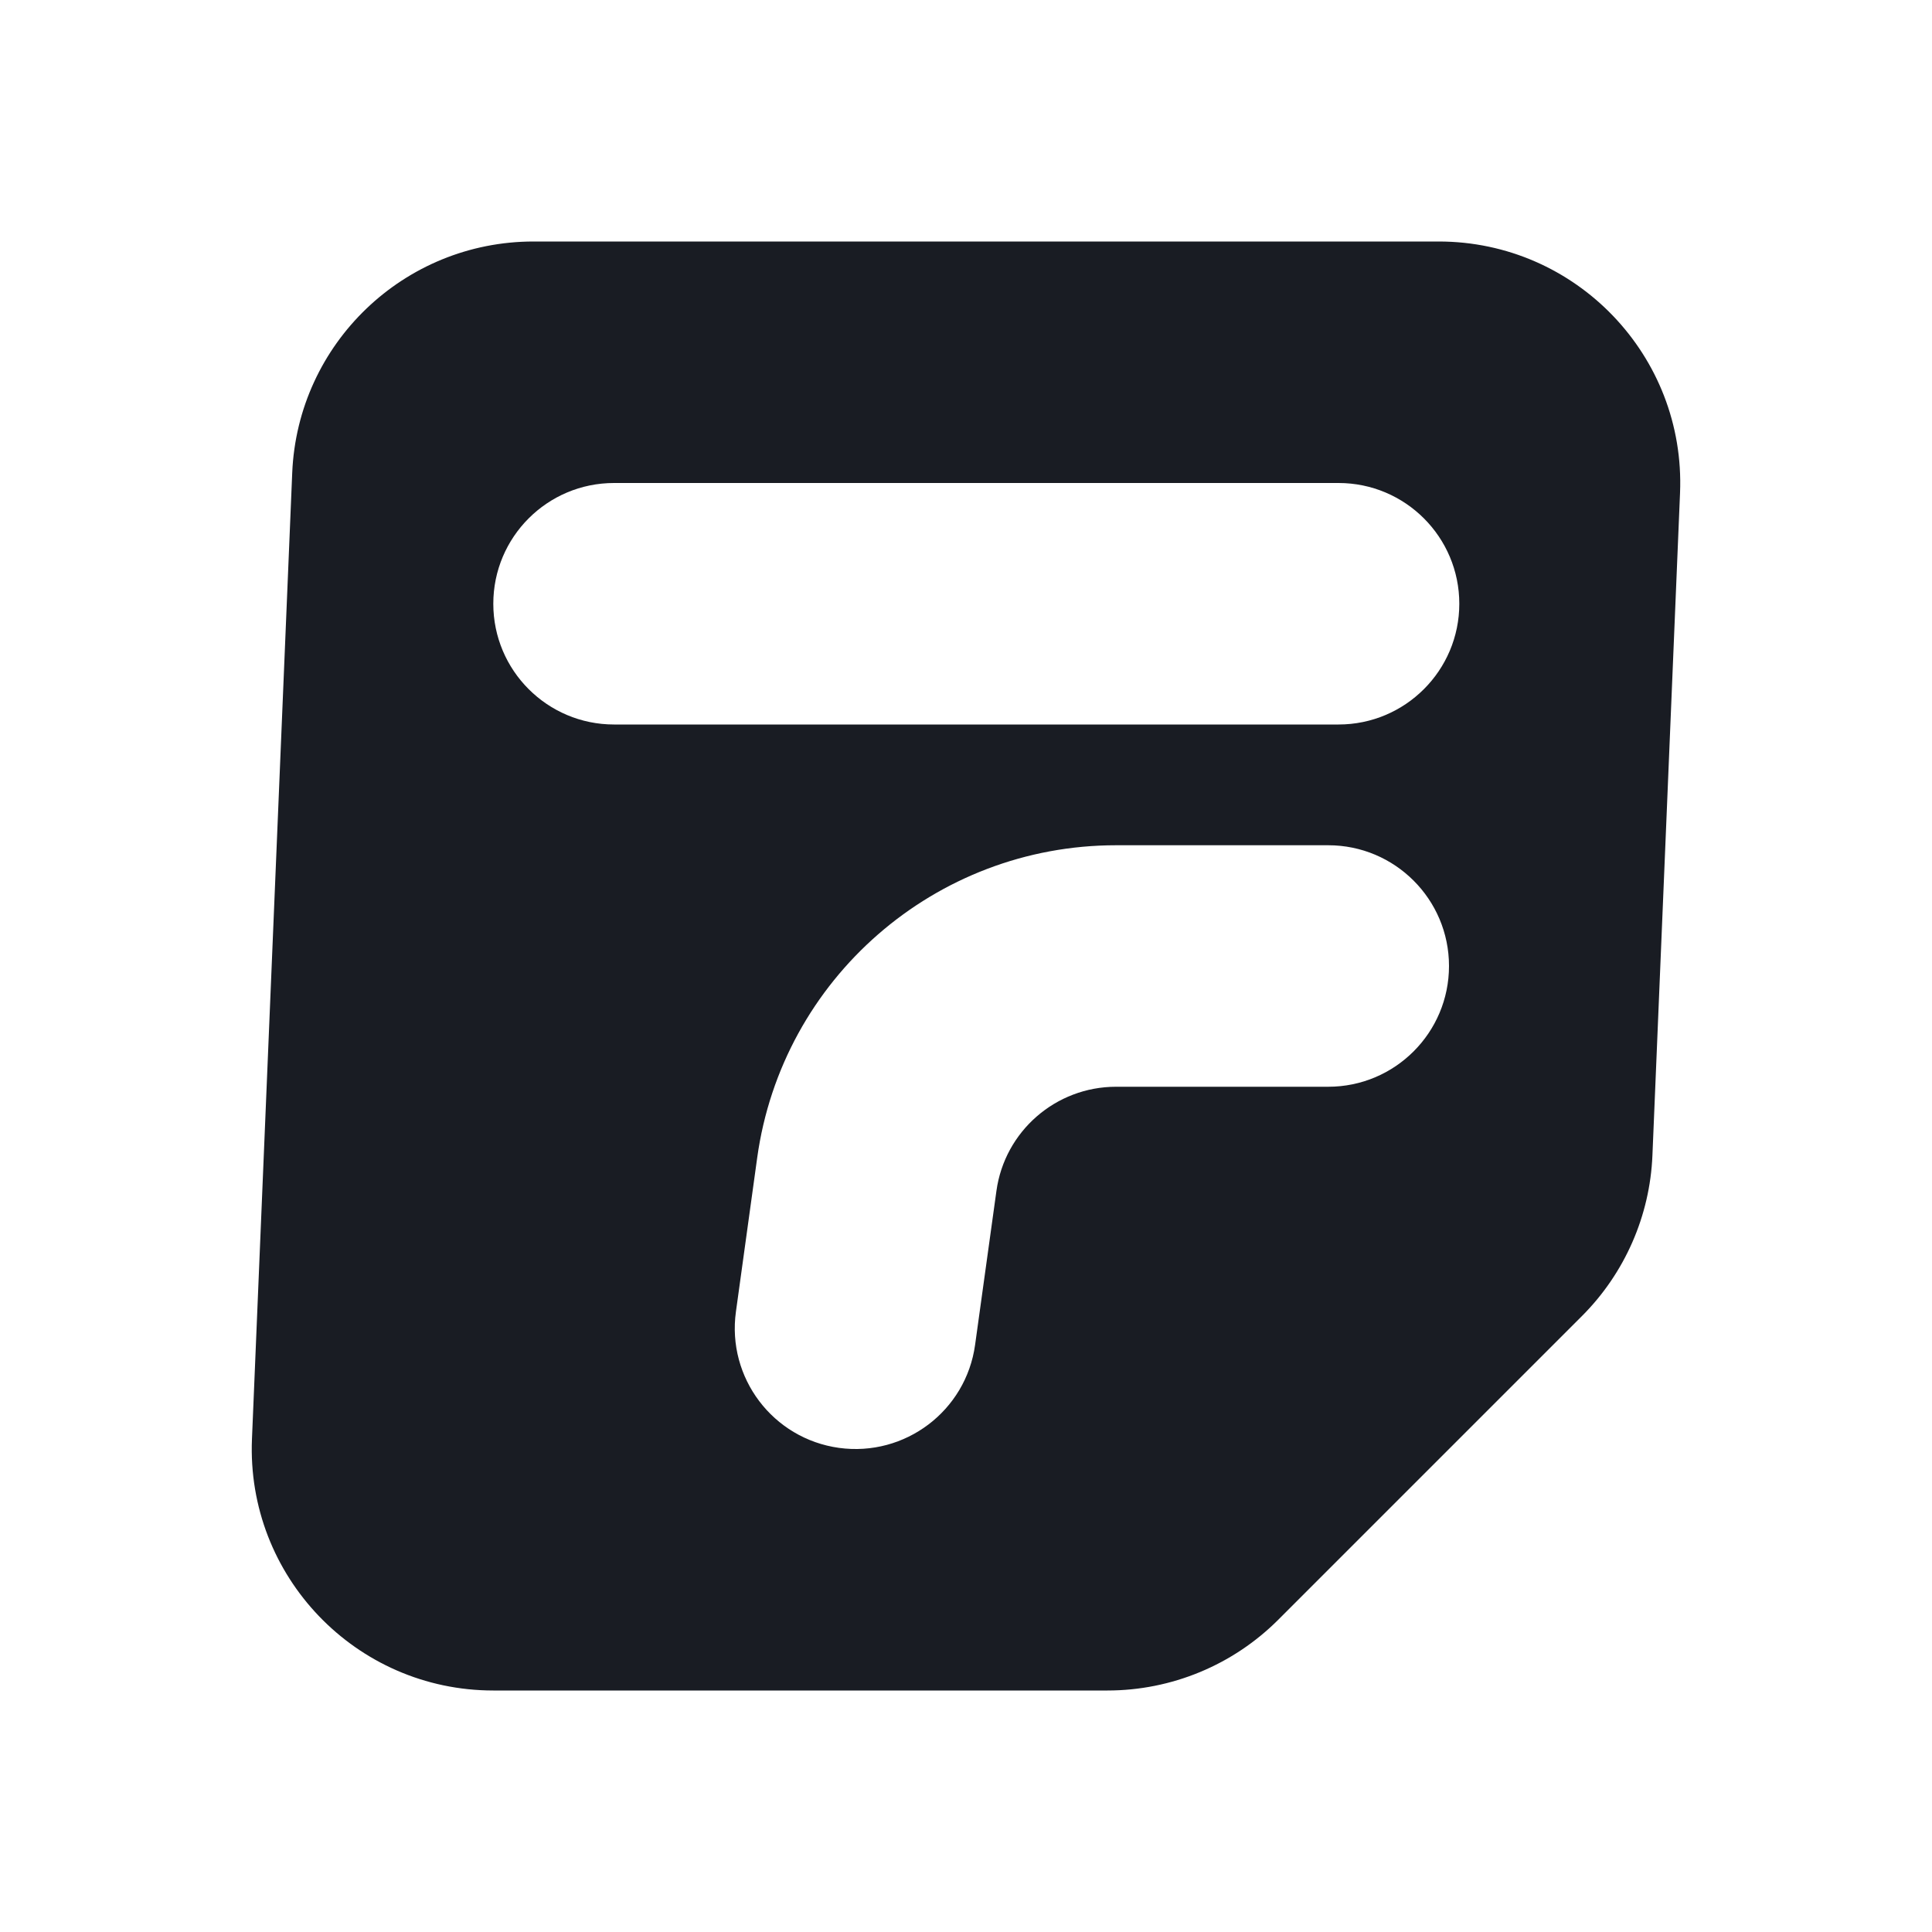 <svg width="24" height="24" viewBox="0 0 24 24" fill="none" xmlns="http://www.w3.org/2000/svg">
<path fill-rule="evenodd" clip-rule="evenodd" d="M3.63 5.875C3.697 4.268 5.019 3 6.628 3H17.872C19.578 3 20.941 4.421 20.87 6.125L20.527 14.353C20.496 15.104 20.183 15.817 19.651 16.349L15.879 20.121C15.316 20.684 14.553 21 13.757 21H6.128C4.422 21 3.059 19.579 3.13 17.875L3.63 5.875ZM6.128 7.5C6.128 6.672 6.799 6 7.628 6H16.628C17.456 6 18.128 6.672 18.128 7.5C18.128 8.328 17.456 9 16.628 9H7.628C6.799 9 6.128 8.328 6.128 7.5ZM9.406 14.383C9.714 12.158 11.617 10.5 13.864 10.5H16.5C17.328 10.5 18 11.172 18 12C18 12.828 17.328 13.5 16.5 13.5H13.864C13.115 13.5 12.48 14.053 12.378 14.794L12.113 16.706C12 17.526 11.243 18.099 10.422 17.986C9.601 17.872 9.028 17.115 9.142 16.294L9.406 14.383Z" fill="#191C23"/>
</svg>
